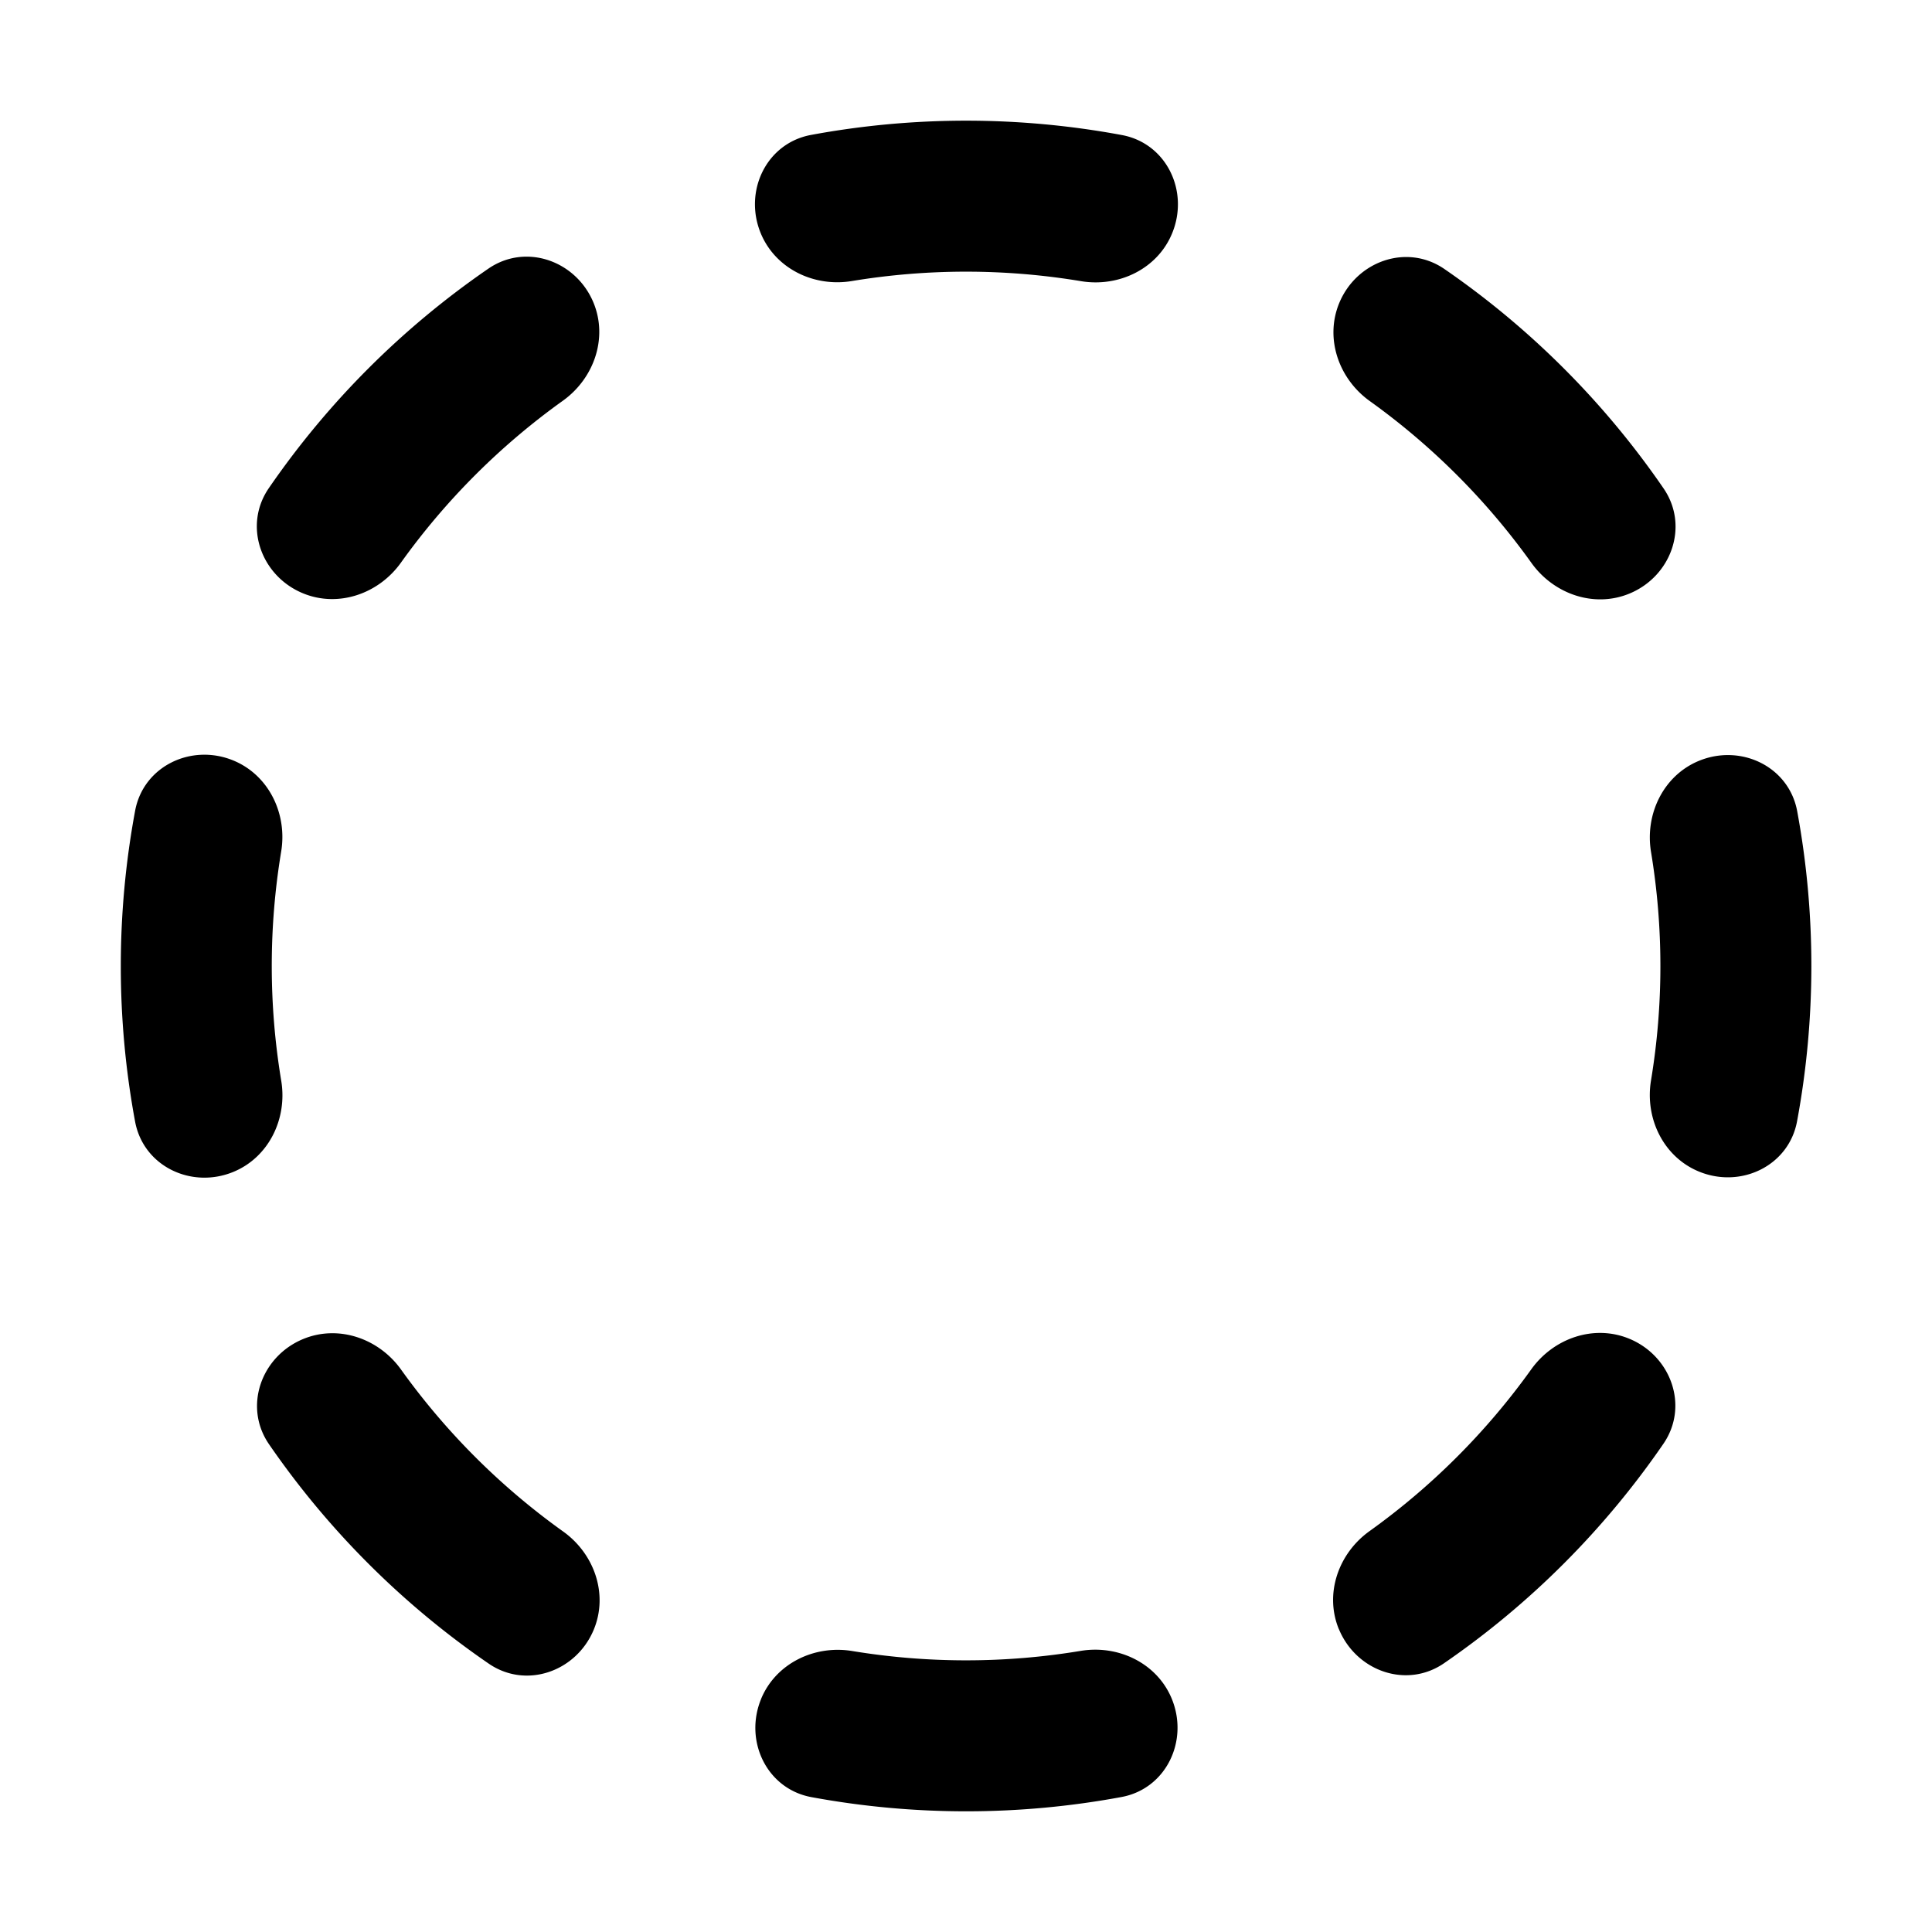 <svg xmlns="http://www.w3.org/2000/svg" width="1em" height="1em" viewBox="0 0 32 32"><path fill="currentColor" d="M9.83 5.013c-.288-.695-1.12-.99-1.74-.564a14.1 14.1 0 0 0-3.638 3.637c-.426.62-.131 1.452.564 1.74c.586.243 1.256.01 1.625-.507a11.6 11.6 0 0 1 2.681-2.681c.517-.37.75-1.039.508-1.625m4.279-.358c-.626.104-1.265-.204-1.508-.79c-.288-.696.091-1.492.831-1.63a14.1 14.1 0 0 1 5.151.002c.74.138 1.119.934.83 1.63c-.242.586-.882.894-1.508.79a11.6 11.6 0 0 0-3.796-.002M26.99 9.831c-.586.243-1.256.009-1.625-.508a11.6 11.6 0 0 0-2.677-2.68c-.515-.369-.748-1.038-.506-1.624c.288-.695 1.12-.99 1.741-.564a14.1 14.1 0 0 1 3.632 3.636c.425.621.13 1.452-.565 1.74m1.146 9.572c-.586-.243-.894-.882-.79-1.508a11.6 11.6 0 0 0 0-3.785c-.103-.625.205-1.264.791-1.507c.696-.288 1.492.091 1.63.832a14.1 14.1 0 0 1-.002 5.137c-.137.74-.934 1.12-1.629.831m-5.96 7.582c-.242-.587-.008-1.256.508-1.625a11.6 11.6 0 0 0 2.678-2.679c.369-.516 1.038-.75 1.625-.507c.695.288.99 1.12.564 1.74a14.1 14.1 0 0 1-3.634 3.635c-.62.426-1.452.131-1.74-.564m-9.57 1.152c.244-.586.882-.894 1.508-.791a11.6 11.6 0 0 0 3.784-.002c.626-.104 1.265.204 1.508.79c.288.696-.091 1.492-.83 1.63a14.1 14.1 0 0 1-5.138.002c-.74-.137-1.12-.934-.831-1.63M5.02 22.179c.586-.243 1.255-.01 1.624.507a11.6 11.6 0 0 0 2.683 2.68c.517.369.751 1.038.508 1.625c-.288.695-1.119.99-1.74.564a14.1 14.1 0 0 1-3.64-3.635c-.426-.621-.13-1.453.565-1.741m-1.153-9.582c.586.243.894.882.79 1.508a11.6 11.6 0 0 0 .001 3.795c.104.627-.204 1.266-.79 1.509c-.695.288-1.491-.09-1.63-.83a14.1 14.1 0 0 1 0-5.15c.137-.74.933-1.12 1.629-.832"/></svg>